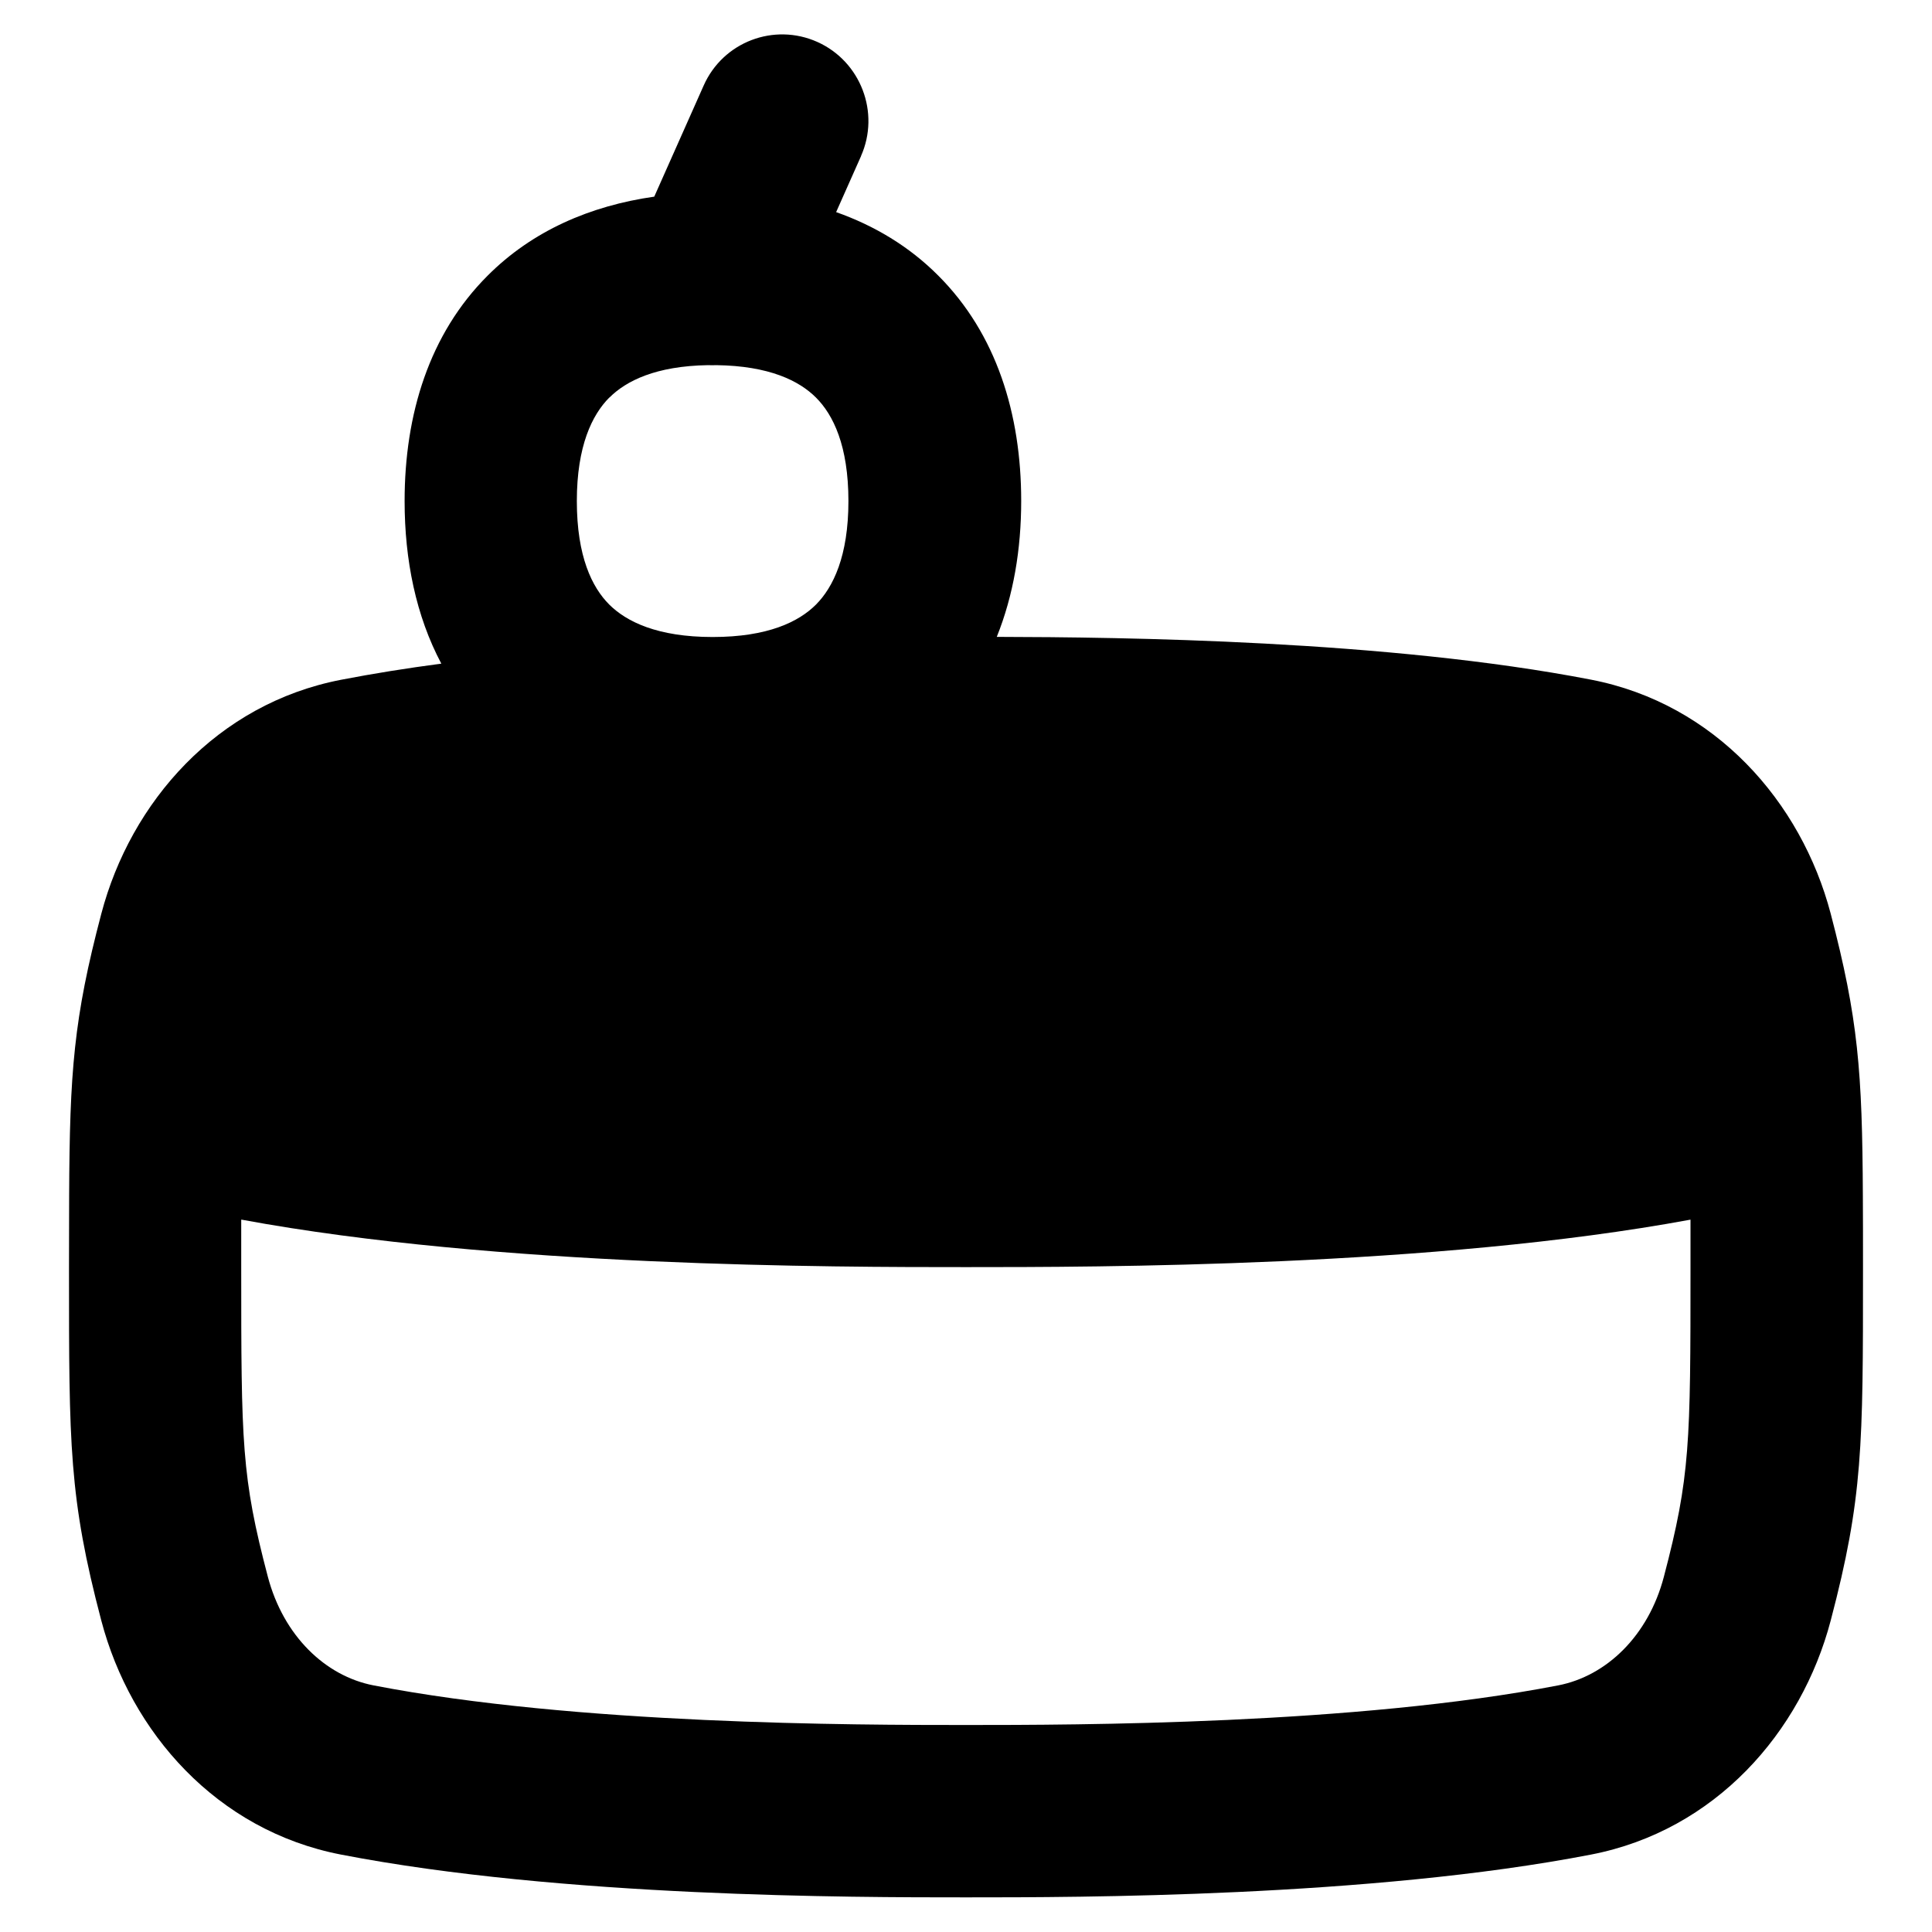 <svg xmlns="http://www.w3.org/2000/svg" fill="none" viewBox="0 0 14 14" id="Cake-Slice--Streamline-Flex-Remix">
  <desc>
    Cake Slice Streamline Icon: https://streamlinehq.com
  </desc>
  <g id="cake-slice--cherry-cake-birthday-event-special-sweet-bake">
    <path id="Union" fill="#000000" fill-rule="evenodd" d="M6.239 1.131c0.14 -0.315 -0.002 -0.686 -0.316 -0.827 -0.315 -0.141 -0.684 0 -0.824 0.316l-0.358 0.805c-0.463 0.066 -0.883 0.247 -1.208 0.573 -0.422 0.422 -0.601 1.003 -0.601 1.633 0 0.427 0.082 0.831 0.266 1.178 -0.25 0.033 -0.494 0.072 -0.727 0.117 -0.9 0.174 -1.524 0.886 -1.737 1.696C0.534 7.38 0.505 7.764 0.501 8.667l-0 0.002L0.5 9.182v0.029C0.5 10.472 0.5 10.854 0.734 11.743c0.213 0.81 0.837 1.522 1.737 1.696 1.601 0.31 3.722 0.31 4.514 0.31h0.03c0.792 0 2.914 0 4.514 -0.31 0.9 -0.174 1.524 -0.886 1.737 -1.696 0.234 -0.889 0.234 -1.271 0.234 -2.533v-0.05c0 -0.181 0 -0.345 -0.001 -0.493 -0.004 -0.903 -0.034 -1.287 -0.233 -2.046 -0.213 -0.81 -0.837 -1.522 -1.737 -1.696 -1.476 -0.286 -3.395 -0.308 -4.306 -0.31 0.121 -0.301 0.177 -0.635 0.177 -0.985 0 -0.63 -0.179 -1.211 -0.601 -1.633 -0.211 -0.212 -0.463 -0.362 -0.74 -0.46l0.181 -0.407ZM1.75 8.838c1.857 0.344 4.305 0.344 5.25 0.344 0.944 0 3.393 0 5.25 -0.344 0 0.1 0 0.208 0 0.324v0.021c0 1.277 -0.002 1.516 -0.193 2.243 -0.112 0.427 -0.415 0.719 -0.766 0.787 -1.472 0.285 -3.486 0.287 -4.292 0.287 -0.805 0 -2.82 -0.002 -4.292 -0.287 -0.351 -0.068 -0.653 -0.36 -0.766 -0.787 -0.191 -0.726 -0.193 -0.965 -0.193 -2.242l0 -0.345Zm2.666 -5.957c0.121 -0.121 0.336 -0.229 0.715 -0.235 0.02 0.001 0.039 0.001 0.059 -0 0.384 0.005 0.601 0.113 0.723 0.235 0.125 0.125 0.235 0.349 0.235 0.75 0 0.4 -0.111 0.625 -0.235 0.75 -0.125 0.125 -0.349 0.235 -0.749 0.235 -0.4 0 -0.624 -0.111 -0.749 -0.235 -0.125 -0.125 -0.235 -0.349 -0.235 -0.75 0 -0.4 0.111 -0.625 0.235 -0.75Z" clip-rule="evenodd" stroke-width="1"></path>
  </g>
</svg>